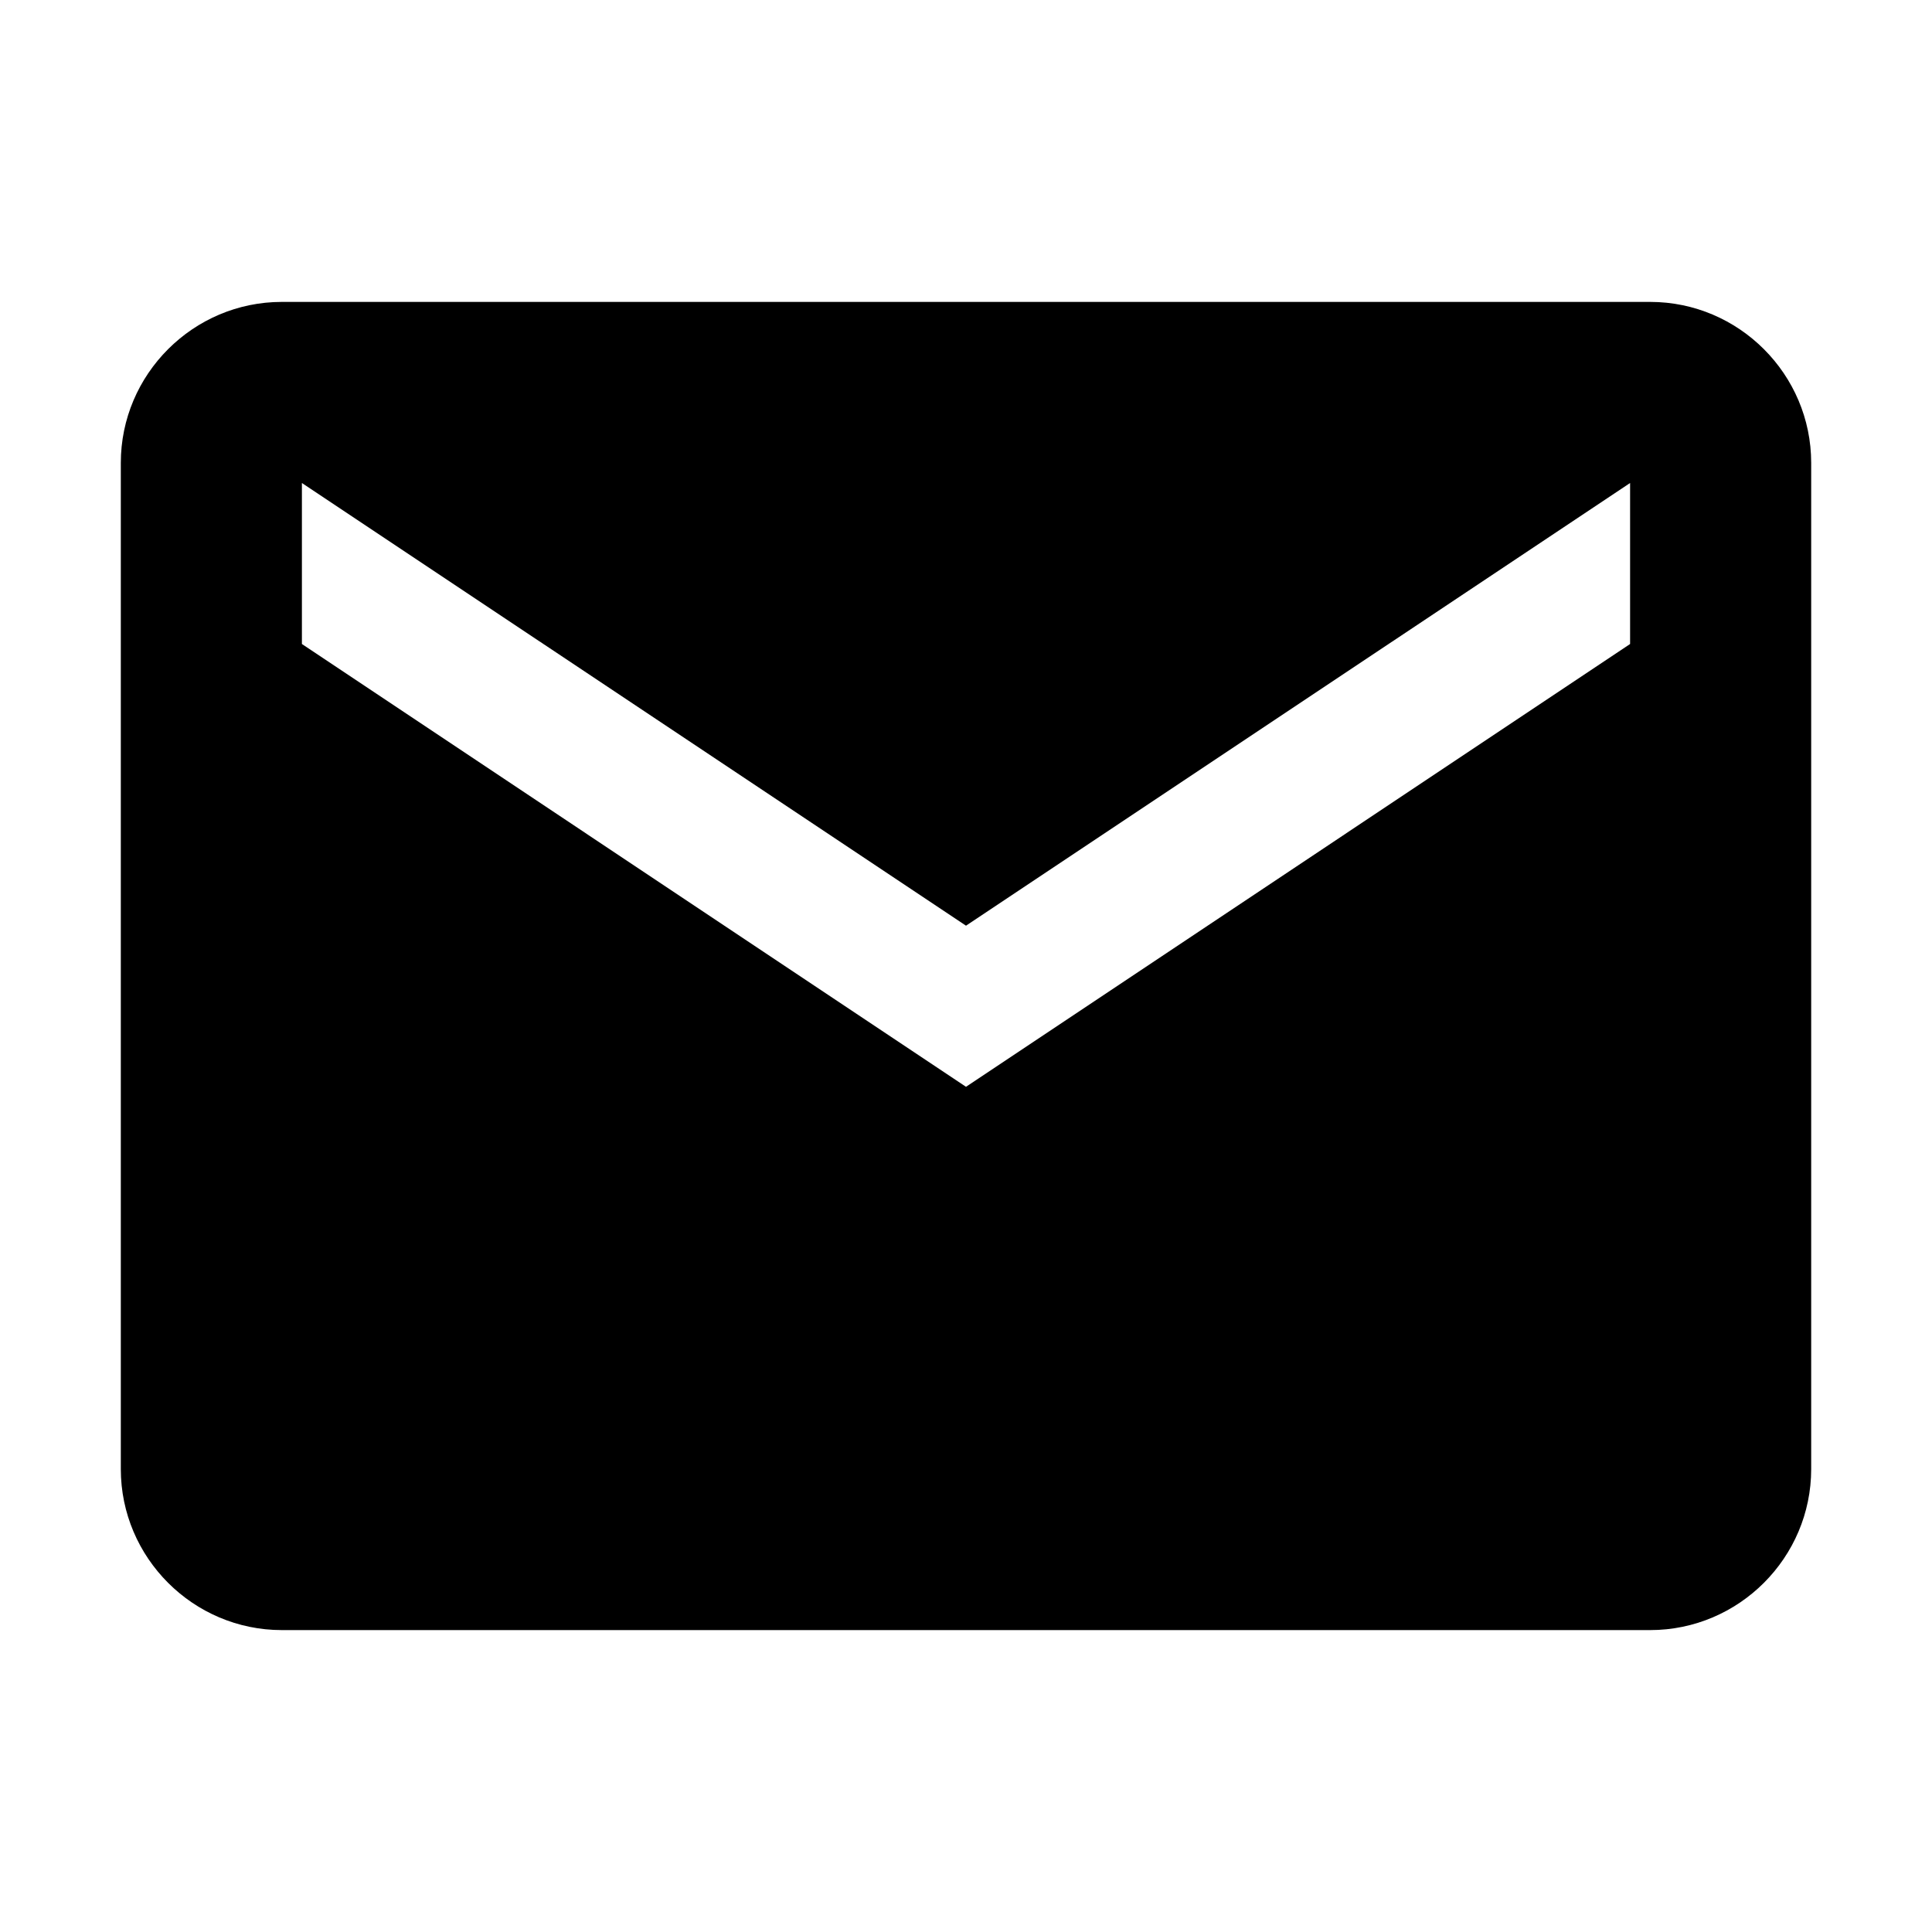 <svg
  width="15"
  height="15"
  viewBox="0 0 15 15"
  fill="none"
  xmlns="http://www.w3.org/2000/svg"
>
  <path
    d="M12.812 2.344H2.188C1.5 2.344 0.938 2.906 0.938 3.594V11.406C0.938 12.094 1.5 12.656 2.188 12.656H12.812C13.5 12.656 14.062 12.094 14.062 11.406V3.594C14.062 2.906 13.5 2.344 12.812 2.344ZM12.656 5L7.5 8.438L2.344 5V3.75L7.5 7.187L12.656 3.75V5Z"
    fill="black"
  />
</svg>